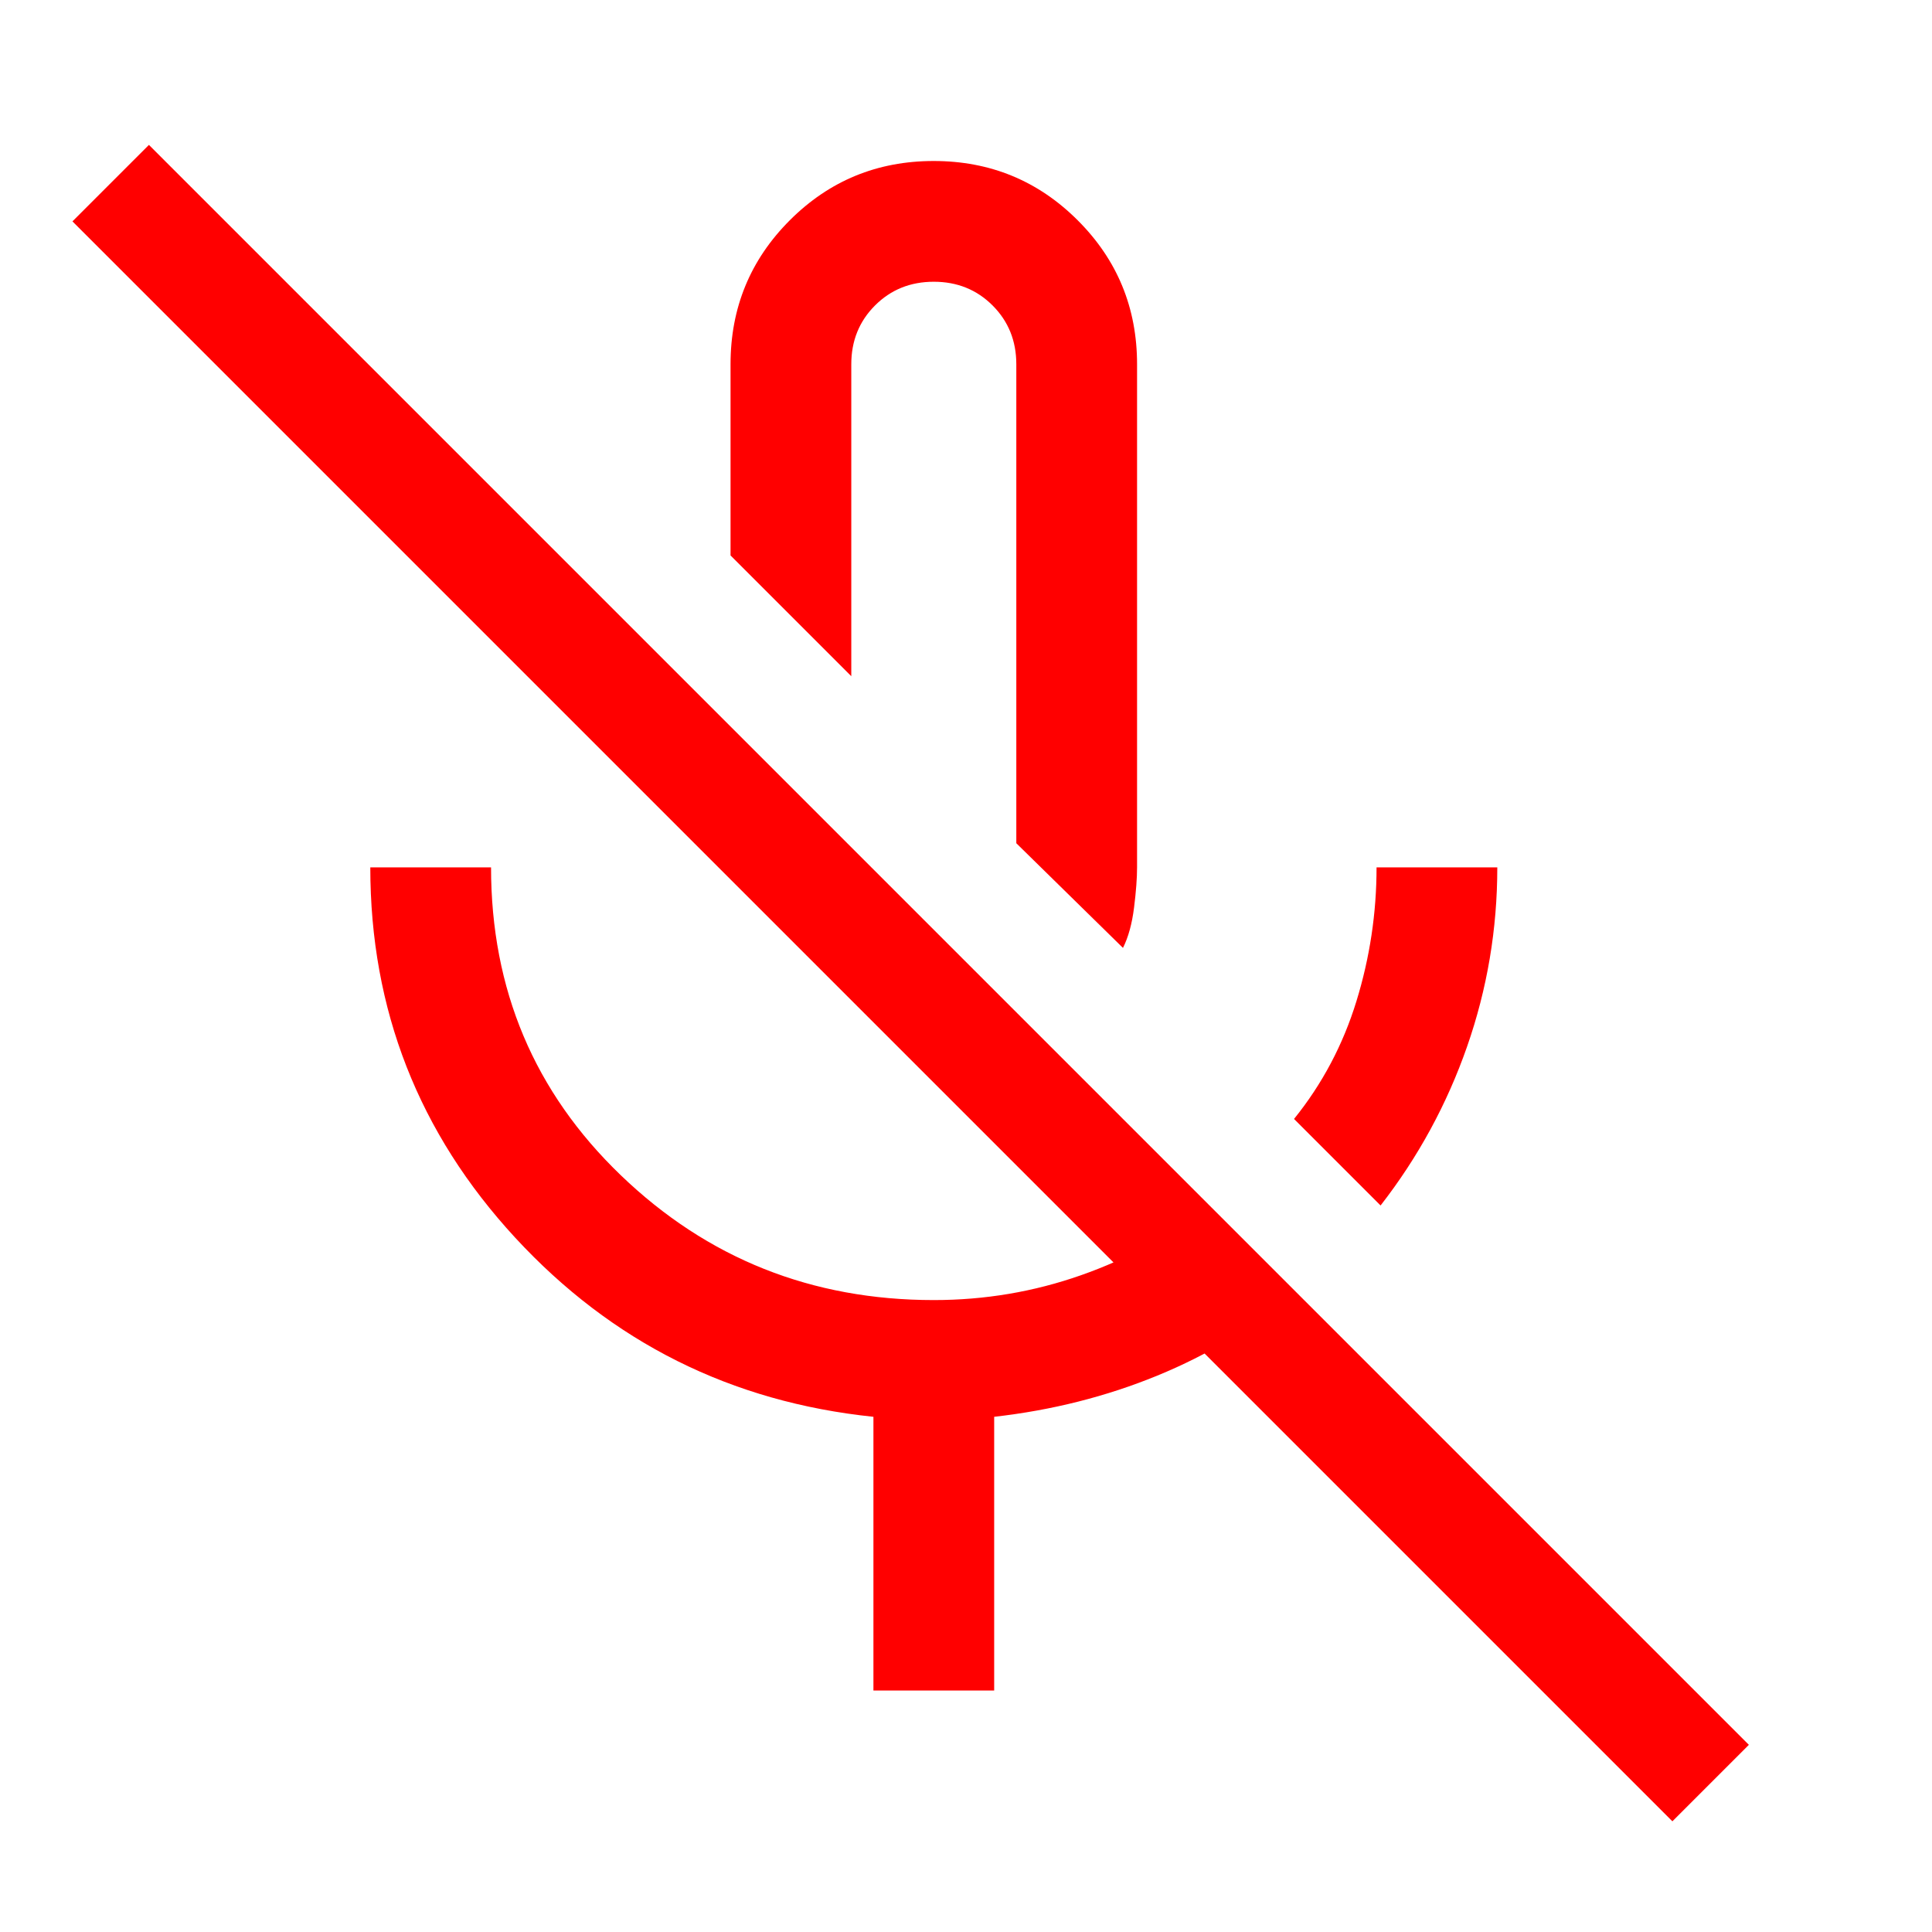 <svg xmlns="http://www.w3.org/2000/svg" height="28" viewBox="0 -960 960 960" width="28"><path fill="#f00" d="m686-361-43-43q21-26 31-58.5t10-66.5h60q0 46-15 89t-43 79ZM461-586Zm97 97-53-52v-238q0-17.425-11.788-29.213Q481.425-820 464-820q-17.425 0-29.212 11.787Q423-796.425 423-779v155l-60-60v-95q0-42.083 29.441-71.542Q421.882-880 463.941-880t71.559 29.458Q565-821.083 565-779v250q0 8-1.5 20t-5.5 20ZM434-120v-136q-106-11-178-89t-72-184h60q0 91 64.5 153T464-314q38 0 73.11-12.337Q572.221-338.675 601-361l43 43q-31 26-69.014 41.568Q536.972-260.865 494-256v136h-60Zm397 65L36-850l38-38L869-93l-38 38Z"/></svg>